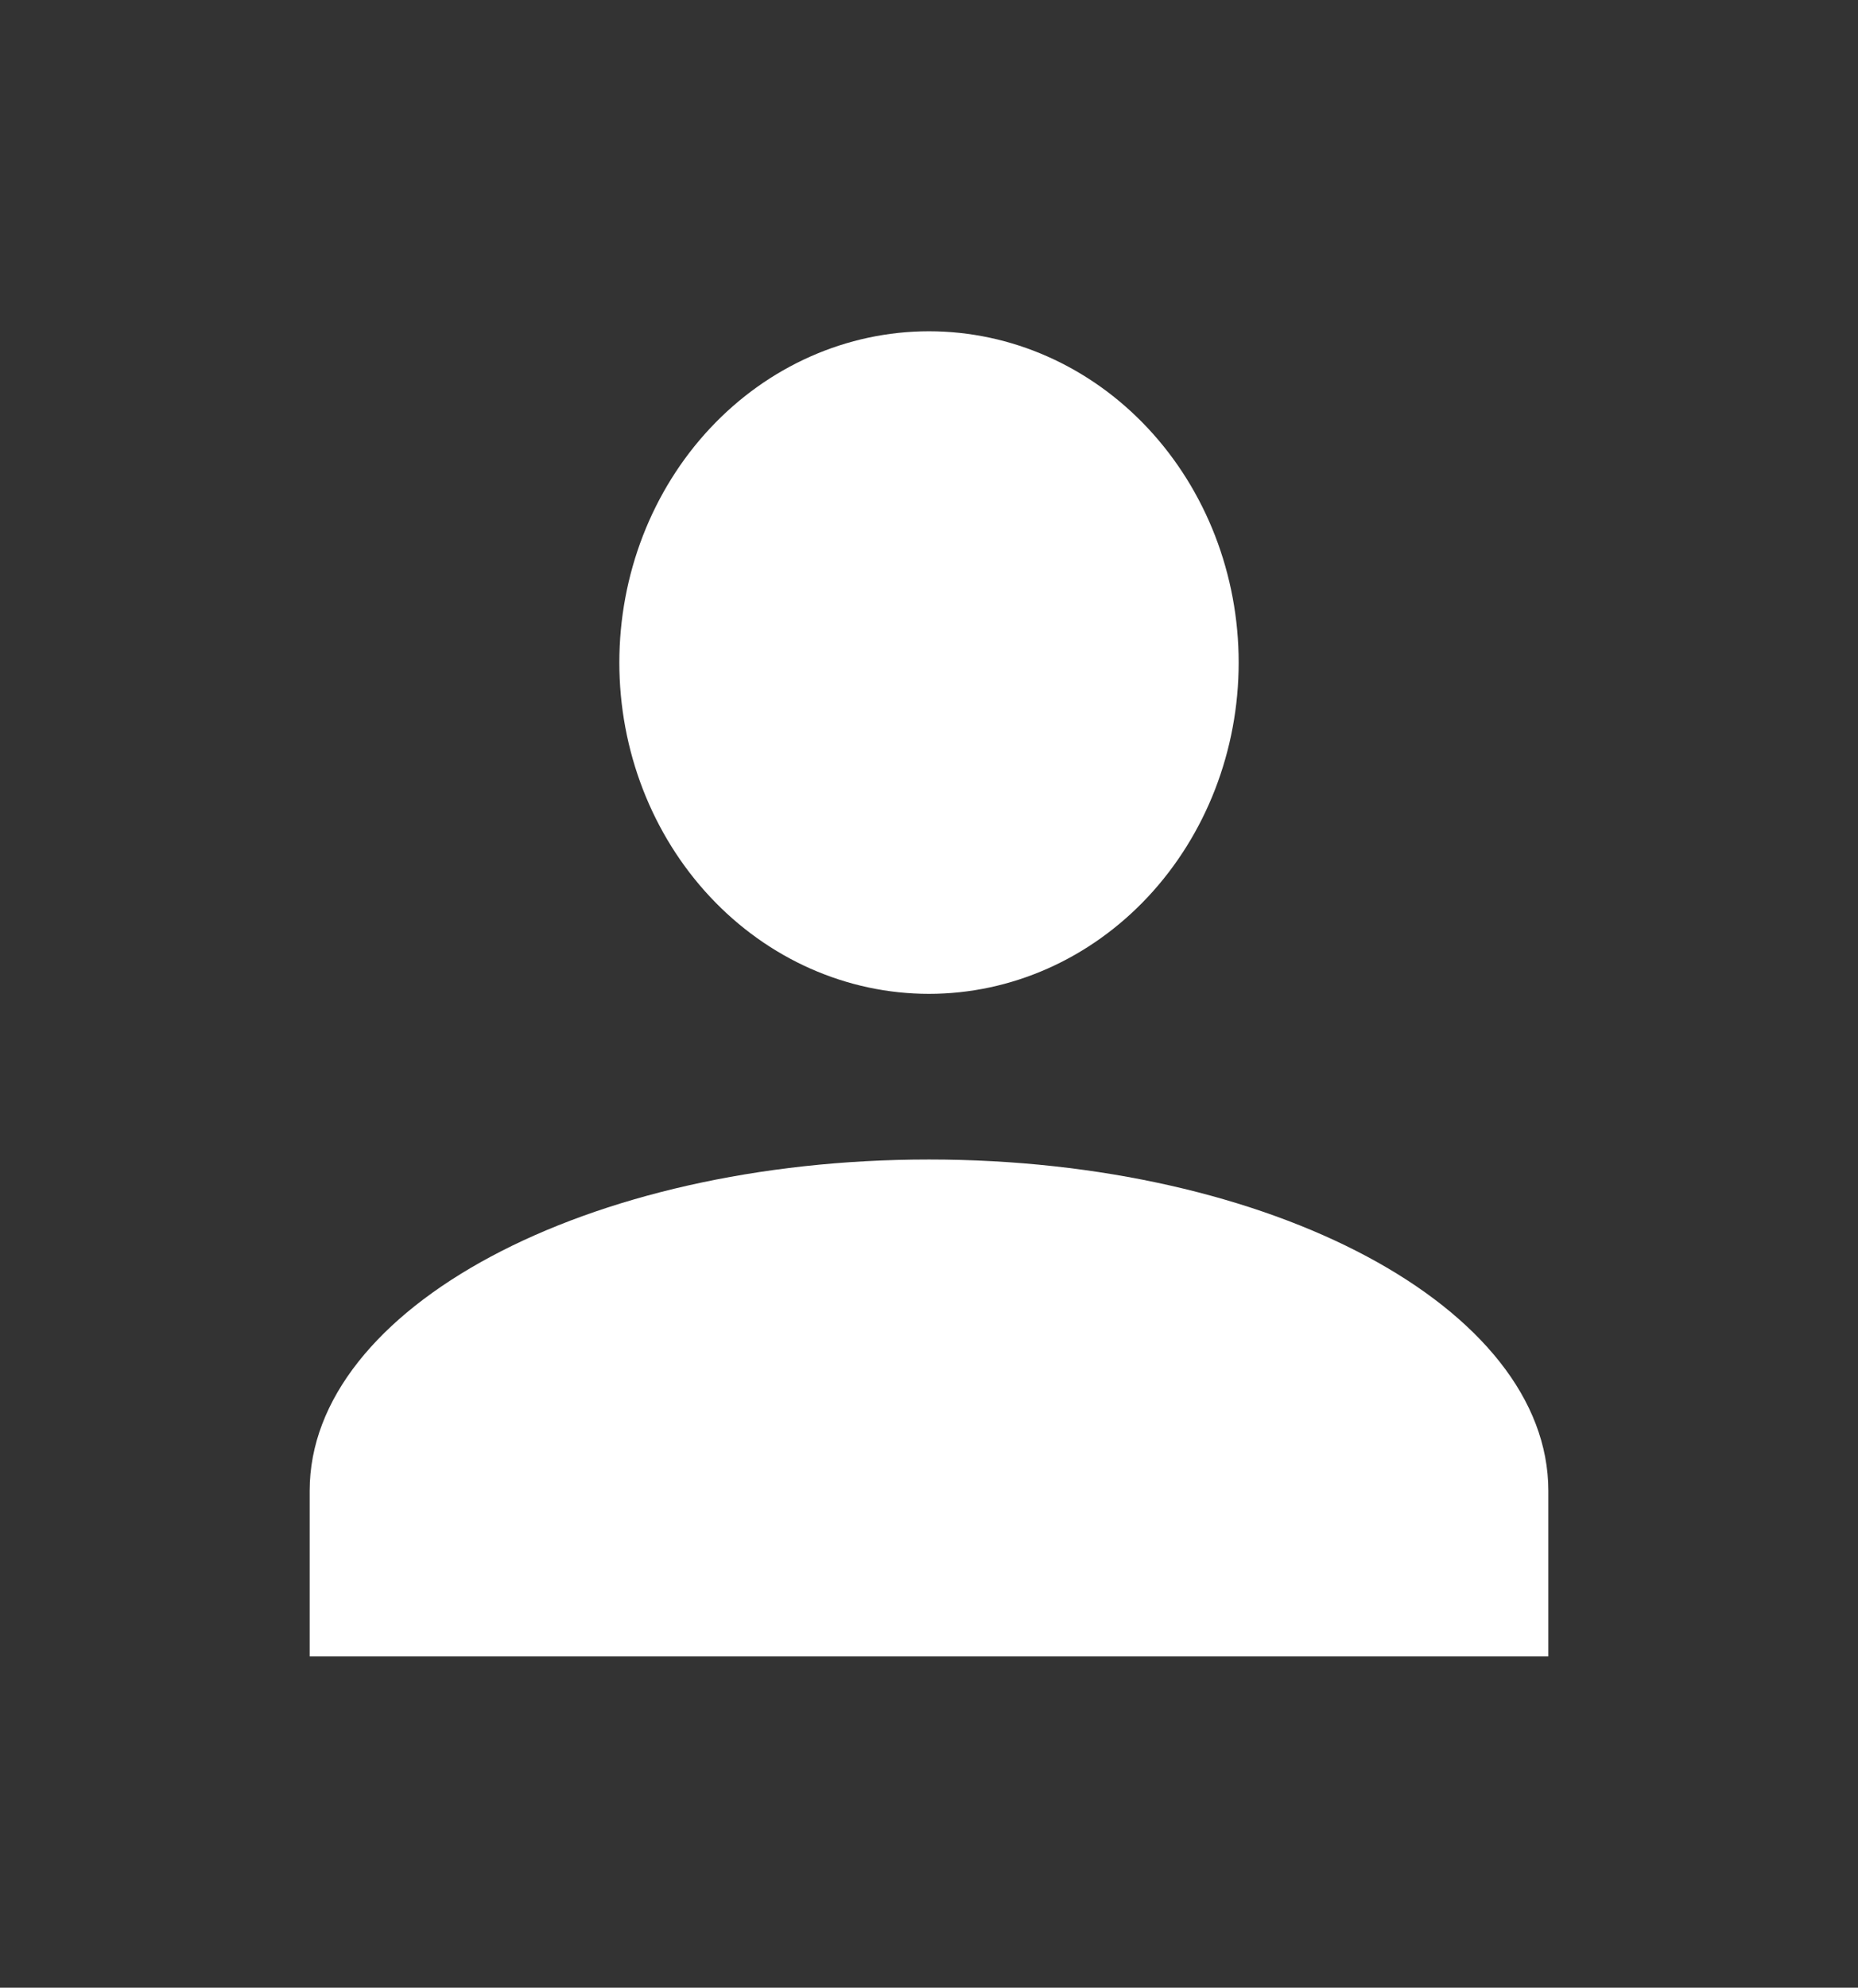 <?xml version="1.0" encoding="UTF-8" standalone="no"?><svg width='72' height='77' viewBox='0 0 72 77' fill='none' xmlns='http://www.w3.org/2000/svg'>
<rect x="0" y="0" width="72" height="77" fill="#333333" stroke="none"/>
<path d='M36 12.833C39.183 12.833 42.235 14.185 44.485 16.592C46.736 18.999 48 22.263 48 25.667C48 29.07 46.736 32.334 44.485 34.741C42.235 37.148 39.183 38.5 36 38.5C32.817 38.5 29.765 37.148 27.515 34.741C25.264 32.334 24 29.07 24 25.667C24 22.263 25.264 18.999 27.515 16.592C29.765 14.185 32.817 12.833 36 12.833ZM36 44.917C49.26 44.917 60 50.66 60 57.75V64.167H12V57.75C12 50.66 22.74 44.917 36 44.917Z' fill='white'/>
</svg>
